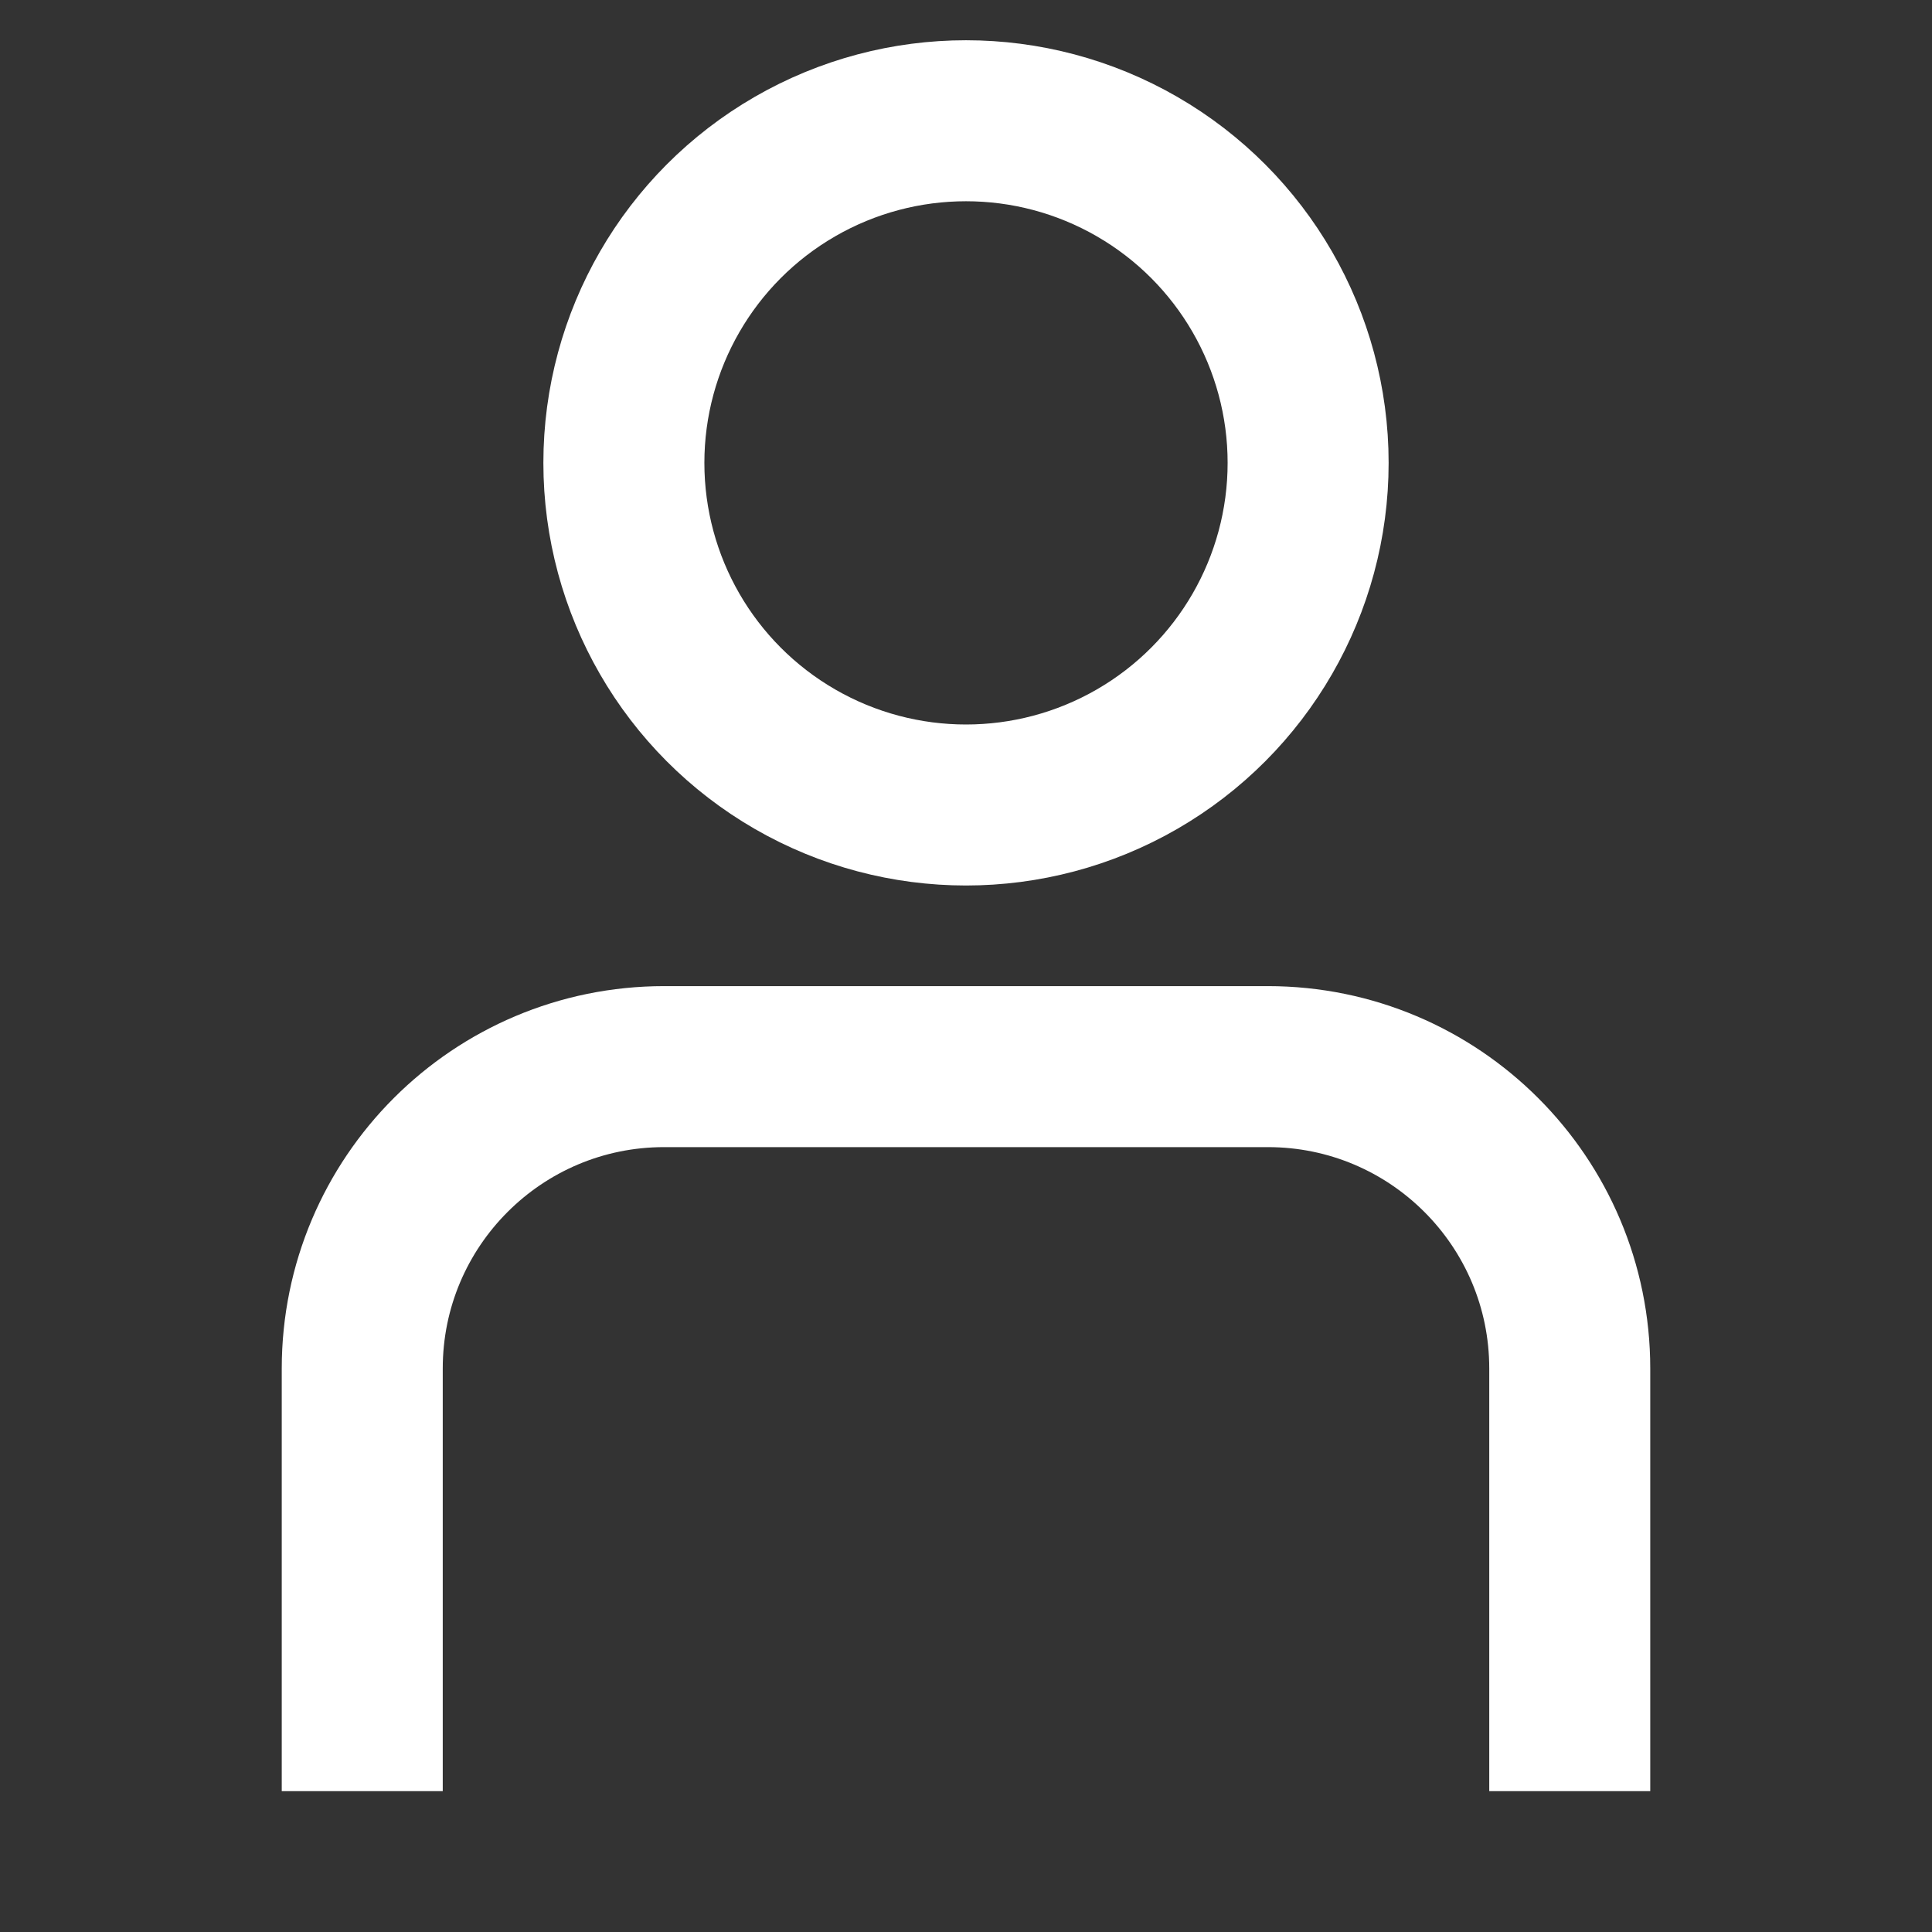 <svg width="24" height="24" viewBox="0 0 24 24" fill="none" xmlns="http://www.w3.org/2000/svg">
<rect x="0" y="0" width="24" height="24" fill="#333333" stroke="none"/>
<circle cx="12" cy="5.75" r="4.25" stroke="white" stroke-width="2"/>
<path d="M19.5 22.25V17C19.5 14.929 17.821 13.25 15.75 13.25H8.25C6.179 13.25 4.5 14.929 4.5 17V22.25" stroke="white" stroke-width="2"/>
</svg>
